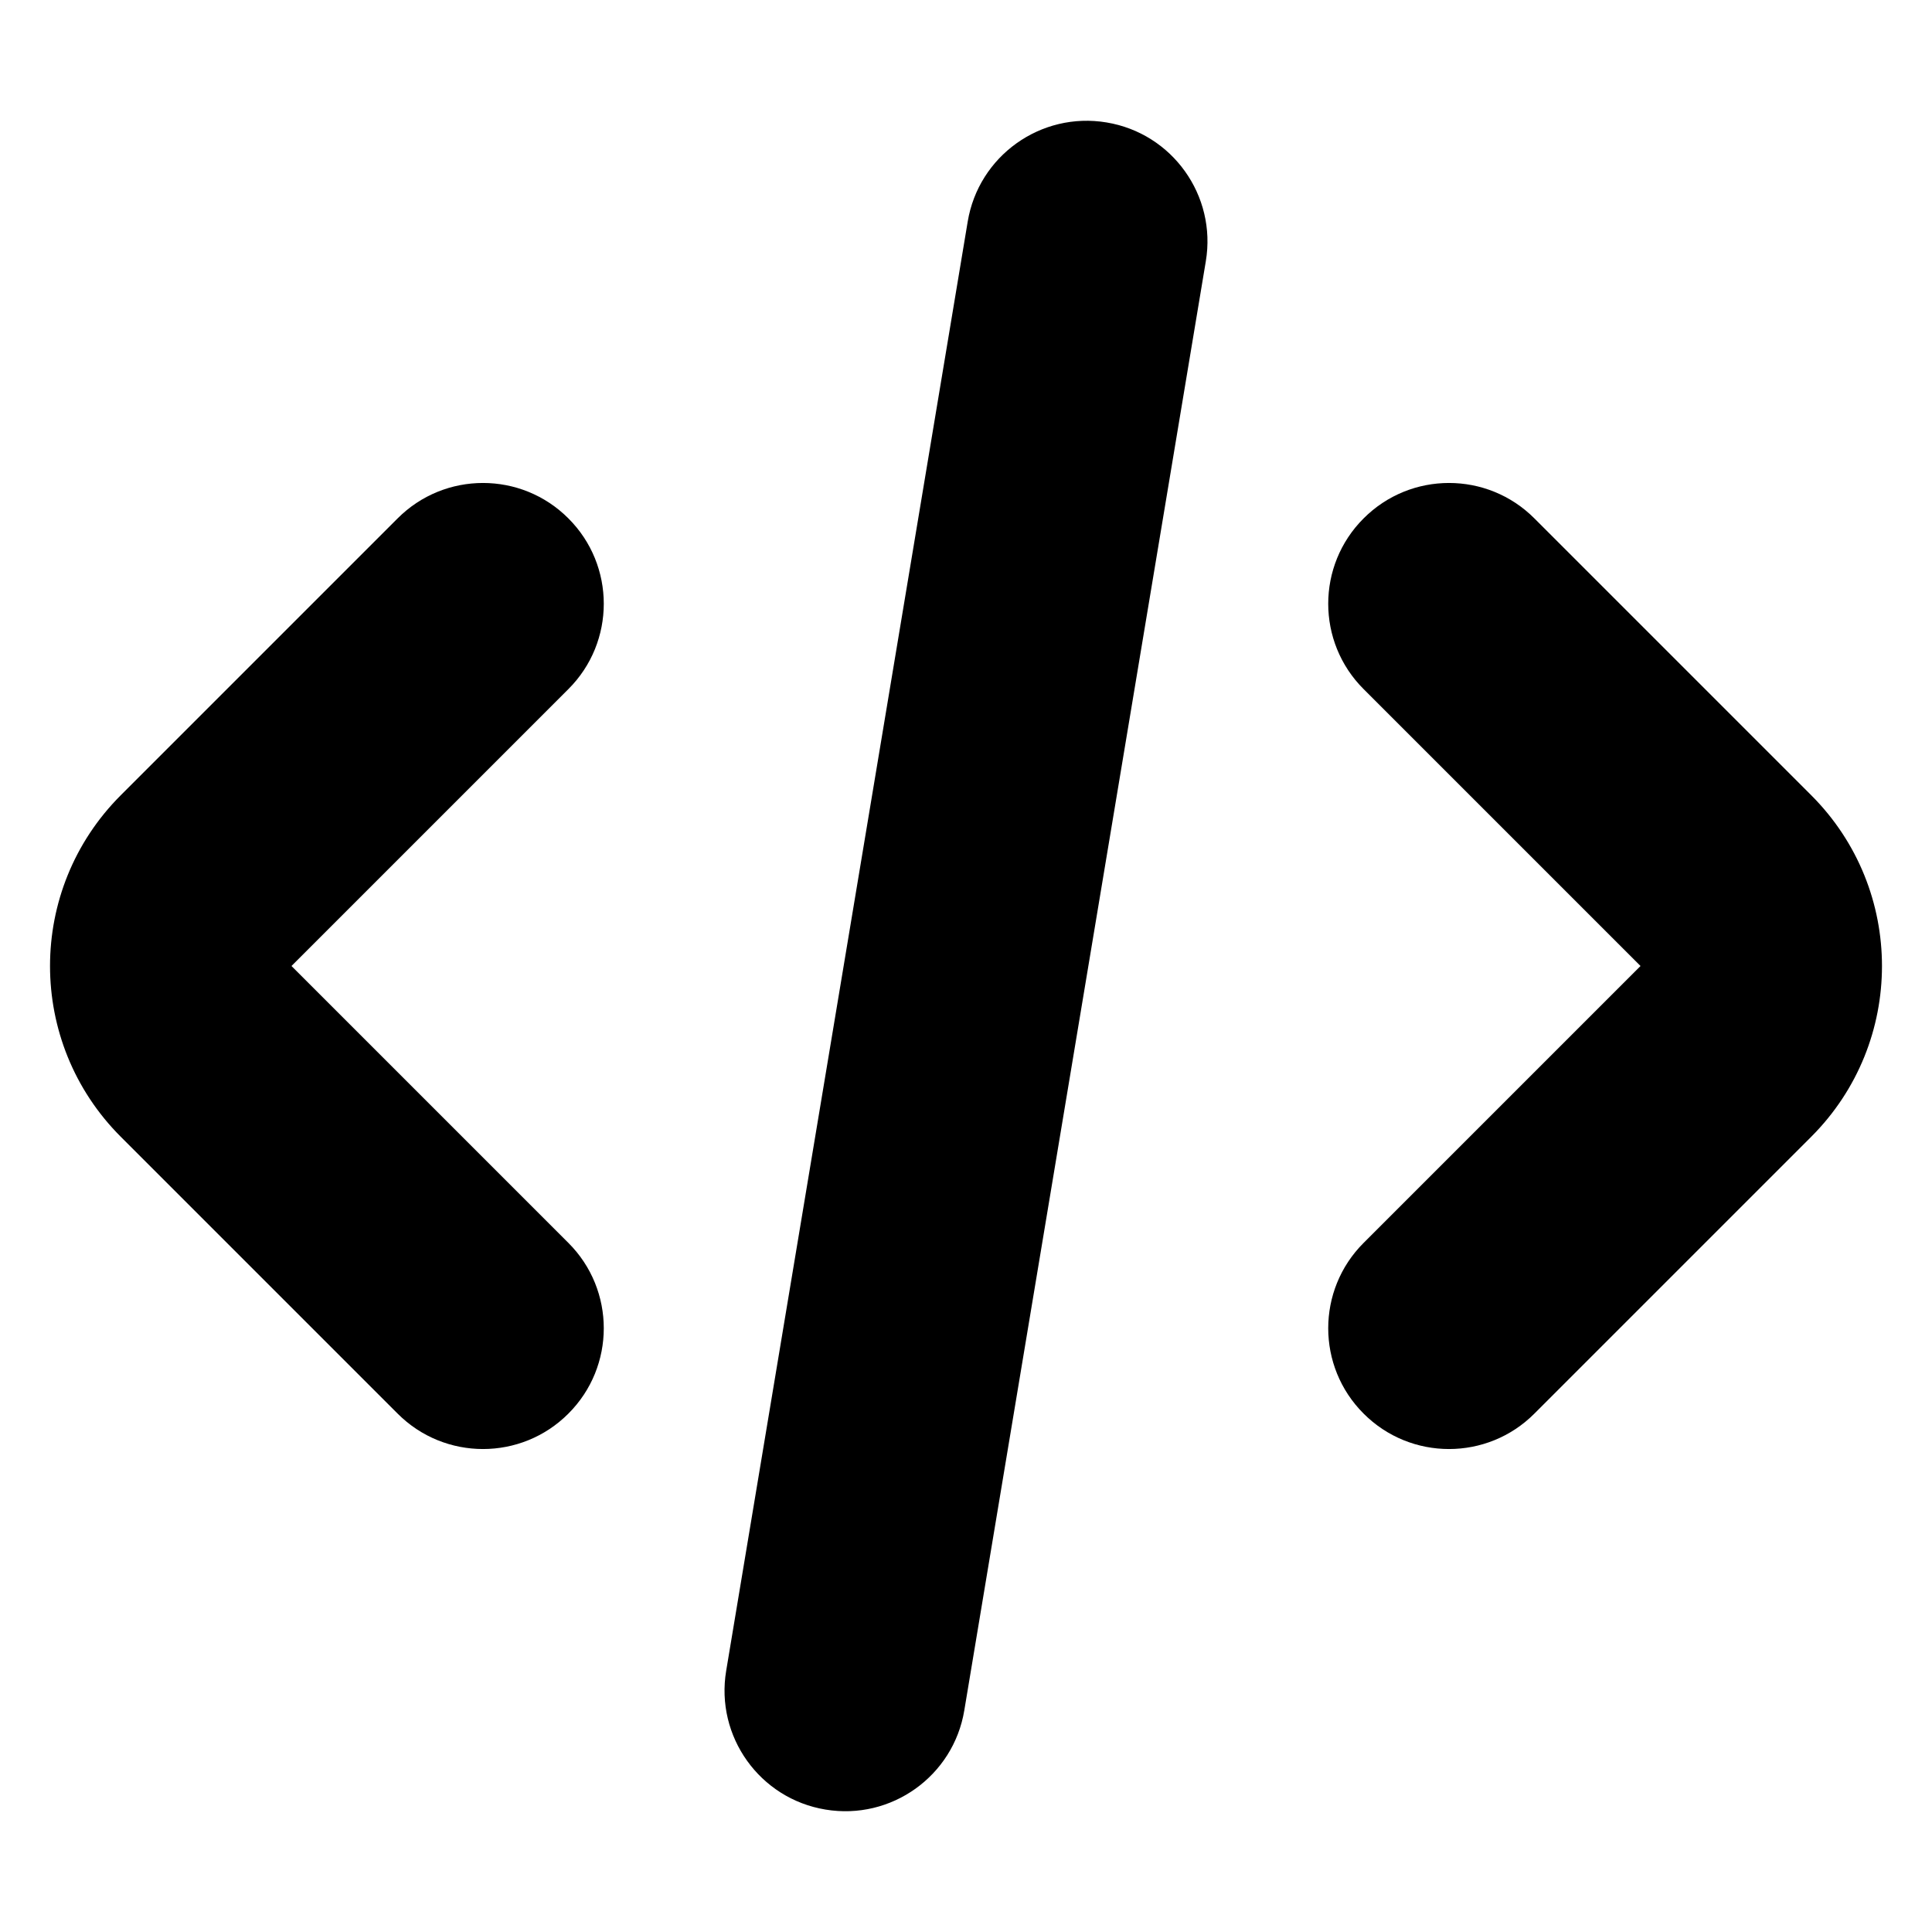 <svg width="16" height="16" viewBox="0 0 16 16" fill="none" xmlns="http://www.w3.org/2000/svg">
<rect width="16" height="16" fill="white"/>
<path d="M9.986 2.164C10.077 1.62 9.709 1.104 9.164 1.014C8.62 0.923 8.104 1.291 8.014 1.836L6.014 13.836C5.923 14.38 6.291 14.896 6.836 14.986C7.38 15.077 7.896 14.709 7.986 14.164L9.986 2.164Z" fill="black"/>
<path d="M4.707 11.707C4.317 12.098 3.683 12.098 3.293 11.707L1 9.414C0.219 8.633 0.219 7.367 1 6.586L3.293 4.293C3.683 3.902 4.317 3.902 4.707 4.293C5.098 4.683 5.098 5.317 4.707 5.707L2.414 8L4.707 10.293C5.098 10.683 5.098 11.317 4.707 11.707Z" fill="black"/>
<path d="M11.293 11.707C11.683 12.098 12.317 12.098 12.707 11.707L15 9.414C15.781 8.633 15.781 7.367 15 6.586L12.707 4.293C12.317 3.902 11.683 3.902 11.293 4.293C10.902 4.683 10.902 5.317 11.293 5.707L13.586 8L11.293 10.293C10.902 10.683 10.902 11.317 11.293 11.707Z" fill="black"/>
</svg>

